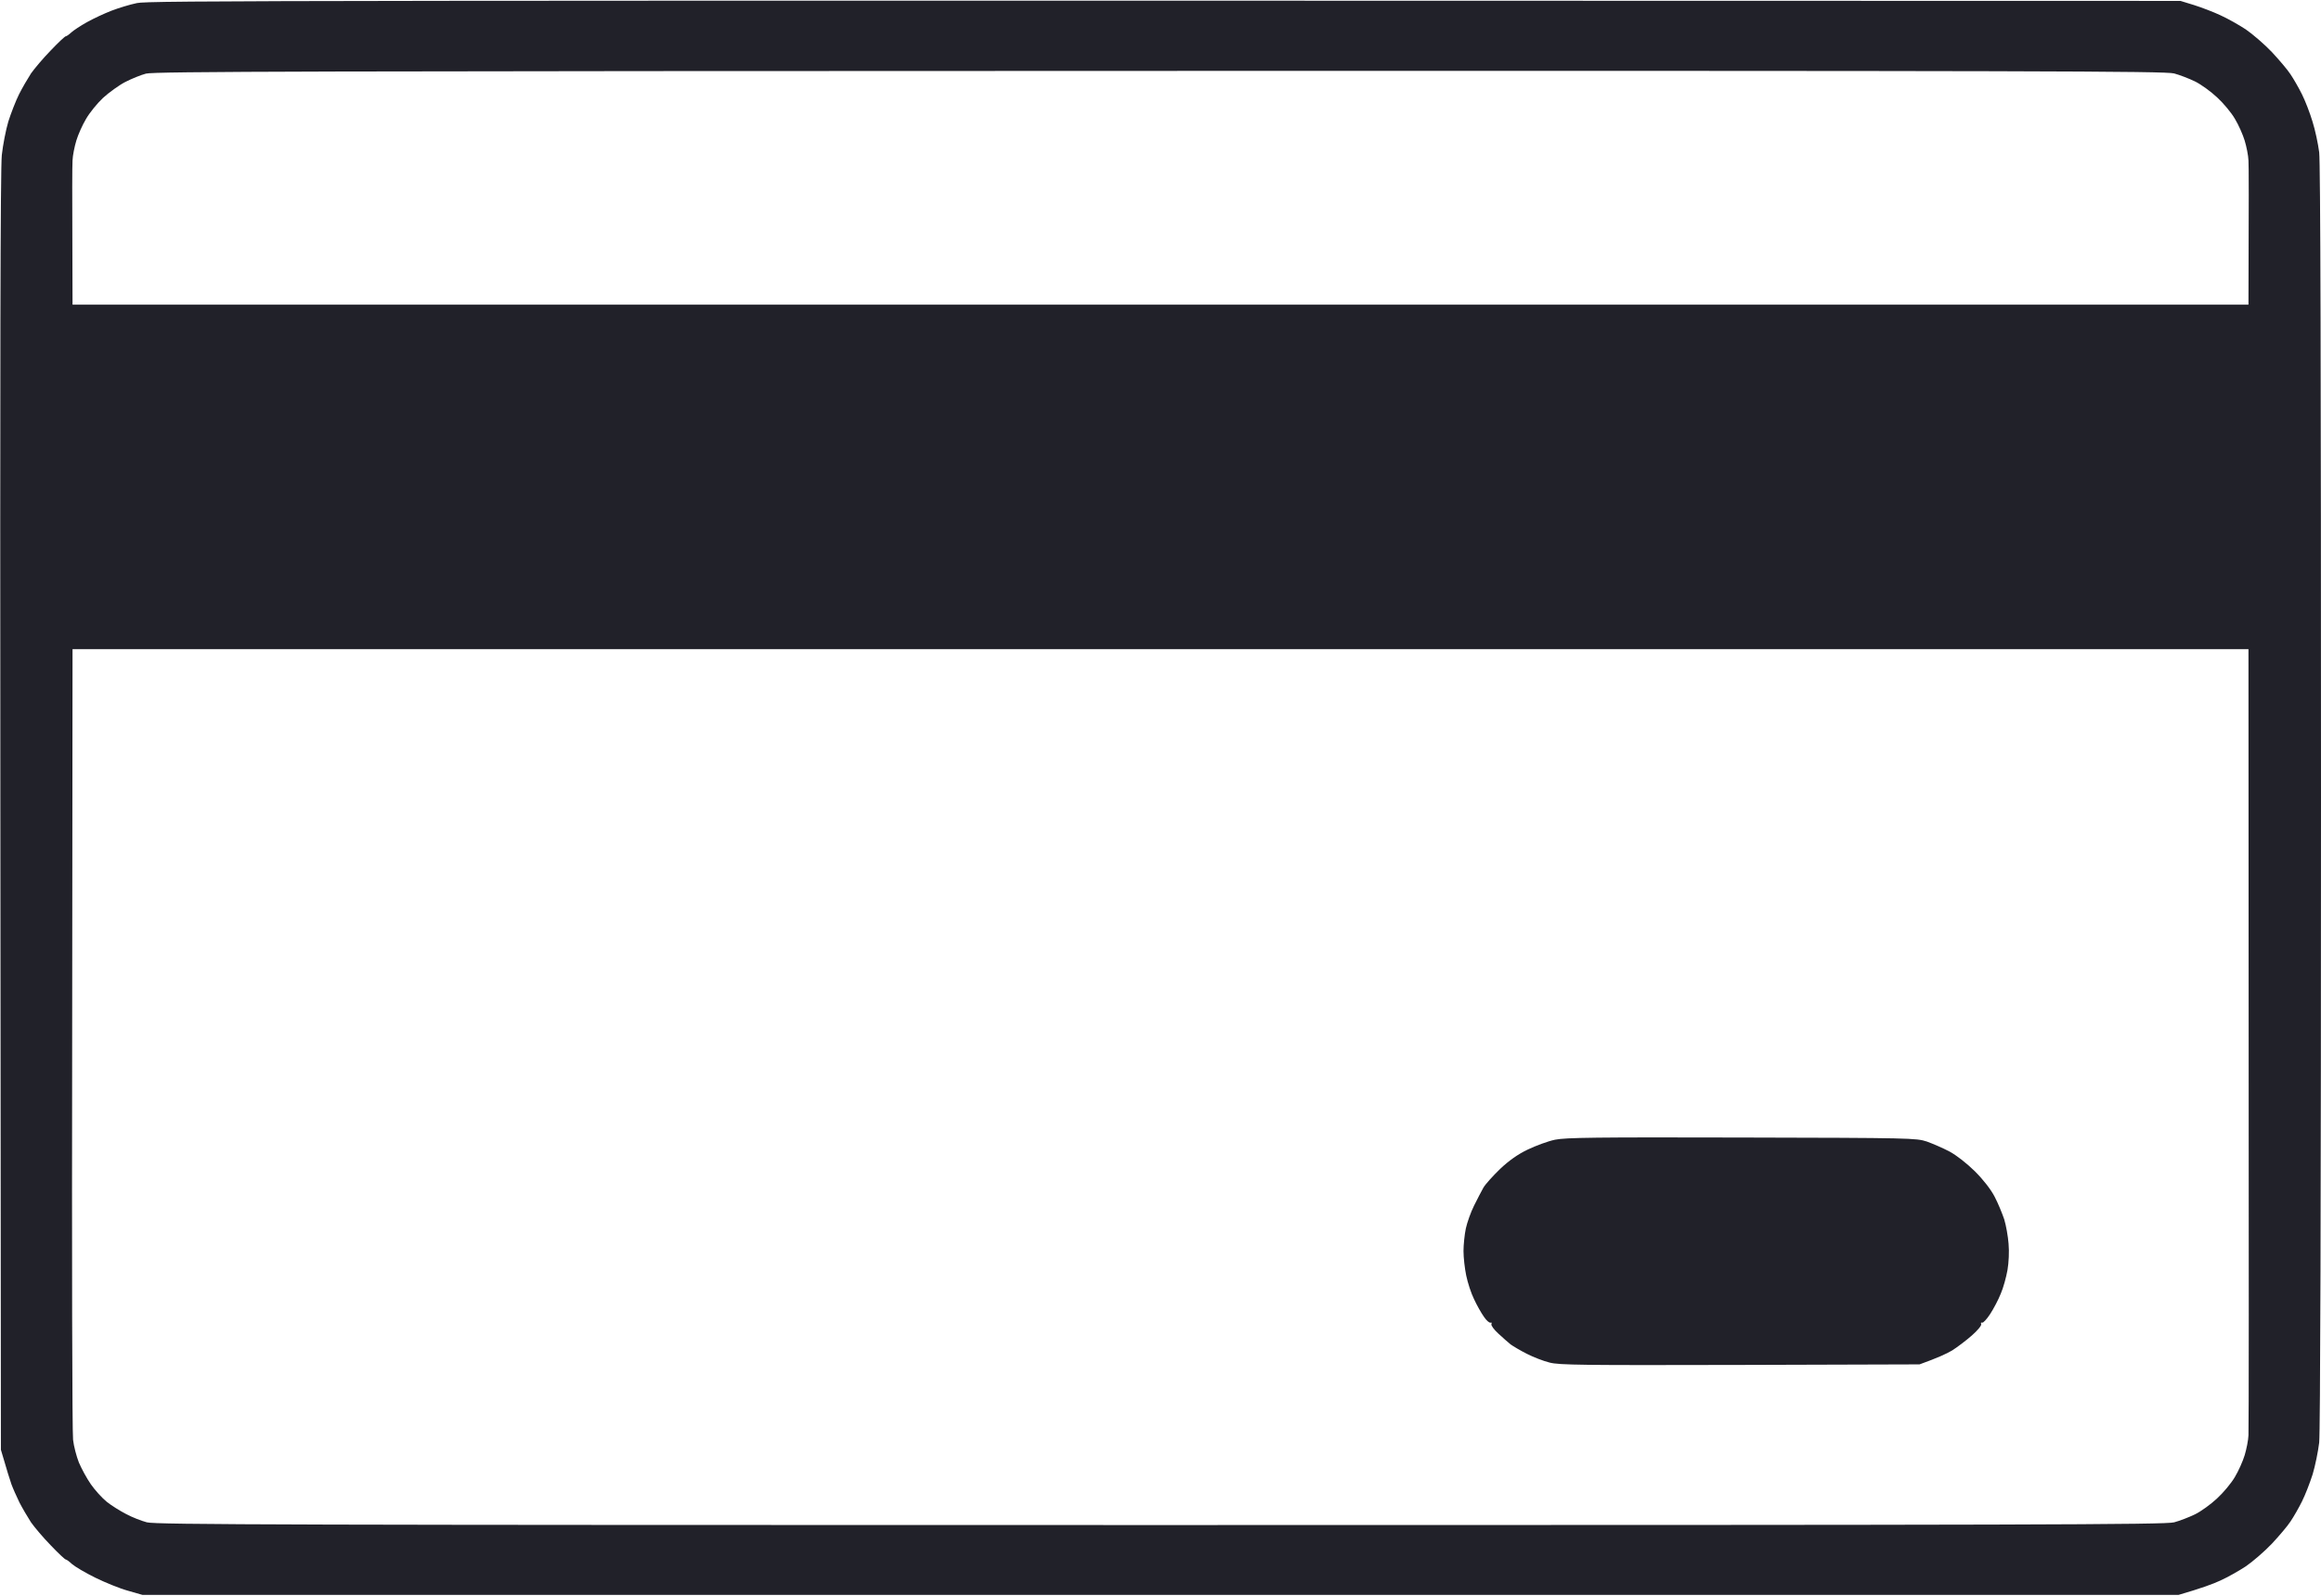 <svg version="1.2" xmlns="http://www.w3.org/2000/svg" viewBox="0 0 1280 880" width="1280" height="880">
	<title>credit_card_icon-svg</title>
	<style>
		.s0 { fill: #212129 } 
	</style>
	<path id="Path 0" fill-rule="evenodd" class="s0" d="m1202.5 0.5l7.5 2.3c4.1 1.3 10.7 3.8 14.5 5.6 3.8 1.7 10.2 5.3 14 7.8 3.8 2.6 10.3 8.2 14.4 12.5 4 4.3 8.7 9.8 10.3 12.3 1.7 2.5 4.5 7.4 6.3 11 1.8 3.6 4.4 10.3 5.8 15 1.5 4.7 3.1 12.3 3.7 17 0.7 5.7 1 121 1 355.5 0 229.2-0.4 350.1-1 356-0.6 5-2.2 12.8-3.6 17.5-1.5 4.7-4.1 11.4-5.9 15-1.8 3.6-4.6 8.5-6.3 11-1.6 2.5-6.3 8-10.3 12.3-4.1 4.3-10.6 9.9-14.4 12.5-3.8 2.5-10.2 6.1-14 7.8-3.8 1.8-10.6 4.3-23 7.9h-1123l-8-2.3c-4.4-1.2-12.5-4.5-18-7.2-5.5-2.7-11.2-6.1-12.8-7.5-1.5-1.4-3-2.5-3.4-2.5-0.5 0-4.2-3.5-8.3-7.8-4.1-4.2-9-10-10.9-12.7-1.8-2.8-4.7-7.7-6.4-11-1.6-3.3-3.6-7.8-4.4-10-0.8-2.2-2.4-7.4-5.8-19l-0.3-352c-0.2-242.8 0-355.1 0.8-362 0.6-5.5 2.2-13.8 3.6-18.5 1.5-4.7 4.1-11.4 5.9-15 1.8-3.6 4.8-8.7 6.6-11.5 1.9-2.7 6.8-8.5 10.9-12.7 4.1-4.3 7.8-7.8 8.3-7.8 0.4 0 1.7-0.9 3-2.1 1.2-1.1 5.1-3.7 8.7-5.7 3.6-2 9.6-4.8 13.5-6.3 3.9-1.5 10.1-3.4 14-4.2 6.2-1.4 72.4-1.5 1127-1.2zm-1133.4 44.7c-3.5 1.8-9 5.8-12.3 8.8-3.2 3-7.4 8.2-9.3 11.5-2 3.3-4.4 8.7-5.4 12-1 3.3-2 8.2-2.1 11-0.2 2.7-0.2 21.8-0.1 42.2l0.1 37.3h1200c0.2-57.7 0.2-76.8 0-79.5-0.1-2.8-1.1-7.7-2.1-11-1-3.3-3.4-8.7-5.4-12-1.9-3.3-6.3-8.6-9.8-11.8-3.4-3.2-8.9-7.2-12.2-8.8-3.3-1.6-8.5-3.6-11.5-4.4-4.8-1.3-75.4-1.5-559.5-1.4-467.5 0.1-554.8 0.3-559 1.5-2.7 0.7-7.9 2.8-11.4 4.6zm-29.3 527.5c-0.2 118.2 0 217.7 0.5 221.3 0.4 3.6 1.9 9.2 3.2 12.5 1.4 3.3 4.3 8.7 6.6 12 2.3 3.3 6.2 7.6 8.8 9.7 2.5 2 7.3 5 10.6 6.7 3.3 1.8 8.5 3.8 11.5 4.6 4.8 1.3 77.4 1.5 559 1.5 483.5 0 554.2-0.2 559-1.5 3-0.8 8.2-2.8 11.5-4.4 3.3-1.6 8.8-5.6 12.2-8.8 3.5-3.2 7.9-8.5 9.8-11.8 2-3.3 4.4-8.7 5.4-12 1-3.3 2-8.3 2.1-11 0.2-2.8 0.2-101.4 0.1-219.3l-0.1-214.2h-1200zm920.8 54.6c93.7 0.2 96.1 0.3 102 2.2 3.3 1.2 8.9 3.6 12.5 5.5 3.9 2.1 9.4 6.4 14 10.9 4.8 4.8 8.8 10 10.9 14 1.9 3.6 4.2 9.3 5.3 12.5 1 3.3 2.1 9.4 2.4 13.5 0.4 4.4 0.1 10.4-0.6 14.5-0.7 3.9-2.3 9.8-3.7 13-1.3 3.3-4 8.4-5.9 11.3-1.9 2.9-3.9 5-4.4 4.7-0.6-0.2-0.8 0.1-0.5 0.8 0.3 0.7-1.9 3.4-5.2 6.3-3.2 2.8-8.1 6.5-10.8 8.2-2.8 1.7-8 4.1-18 7.7l-99 0.3c-86.7 0.2-99.8 0.1-105-1.3-3.3-0.8-9-3-12.5-4.8-3.6-1.8-7.6-4.2-9-5.2-1.3-1.1-4.4-3.7-6.8-6-2.4-2.2-4.1-4.5-3.8-5.2 0.3-0.7 0.1-1-0.4-0.8-0.6 0.3-2.3-1.1-3.7-3.2-1.5-2.1-4-6.5-5.5-9.8-1.6-3.2-3.5-9.1-4.3-13-0.8-3.8-1.5-9.9-1.5-13.5 0-3.5 0.6-9.2 1.3-12.5 0.7-3.2 2.7-8.9 4.5-12.5 1.7-3.5 4.1-8 5.2-10 1.1-1.9 5.3-6.5 9.2-10.3 4.9-4.6 9.8-8.1 15.3-10.7 4.4-2.1 11.1-4.6 15-5.4 5.9-1.2 22.1-1.4 103-1.2z"/>
</svg>